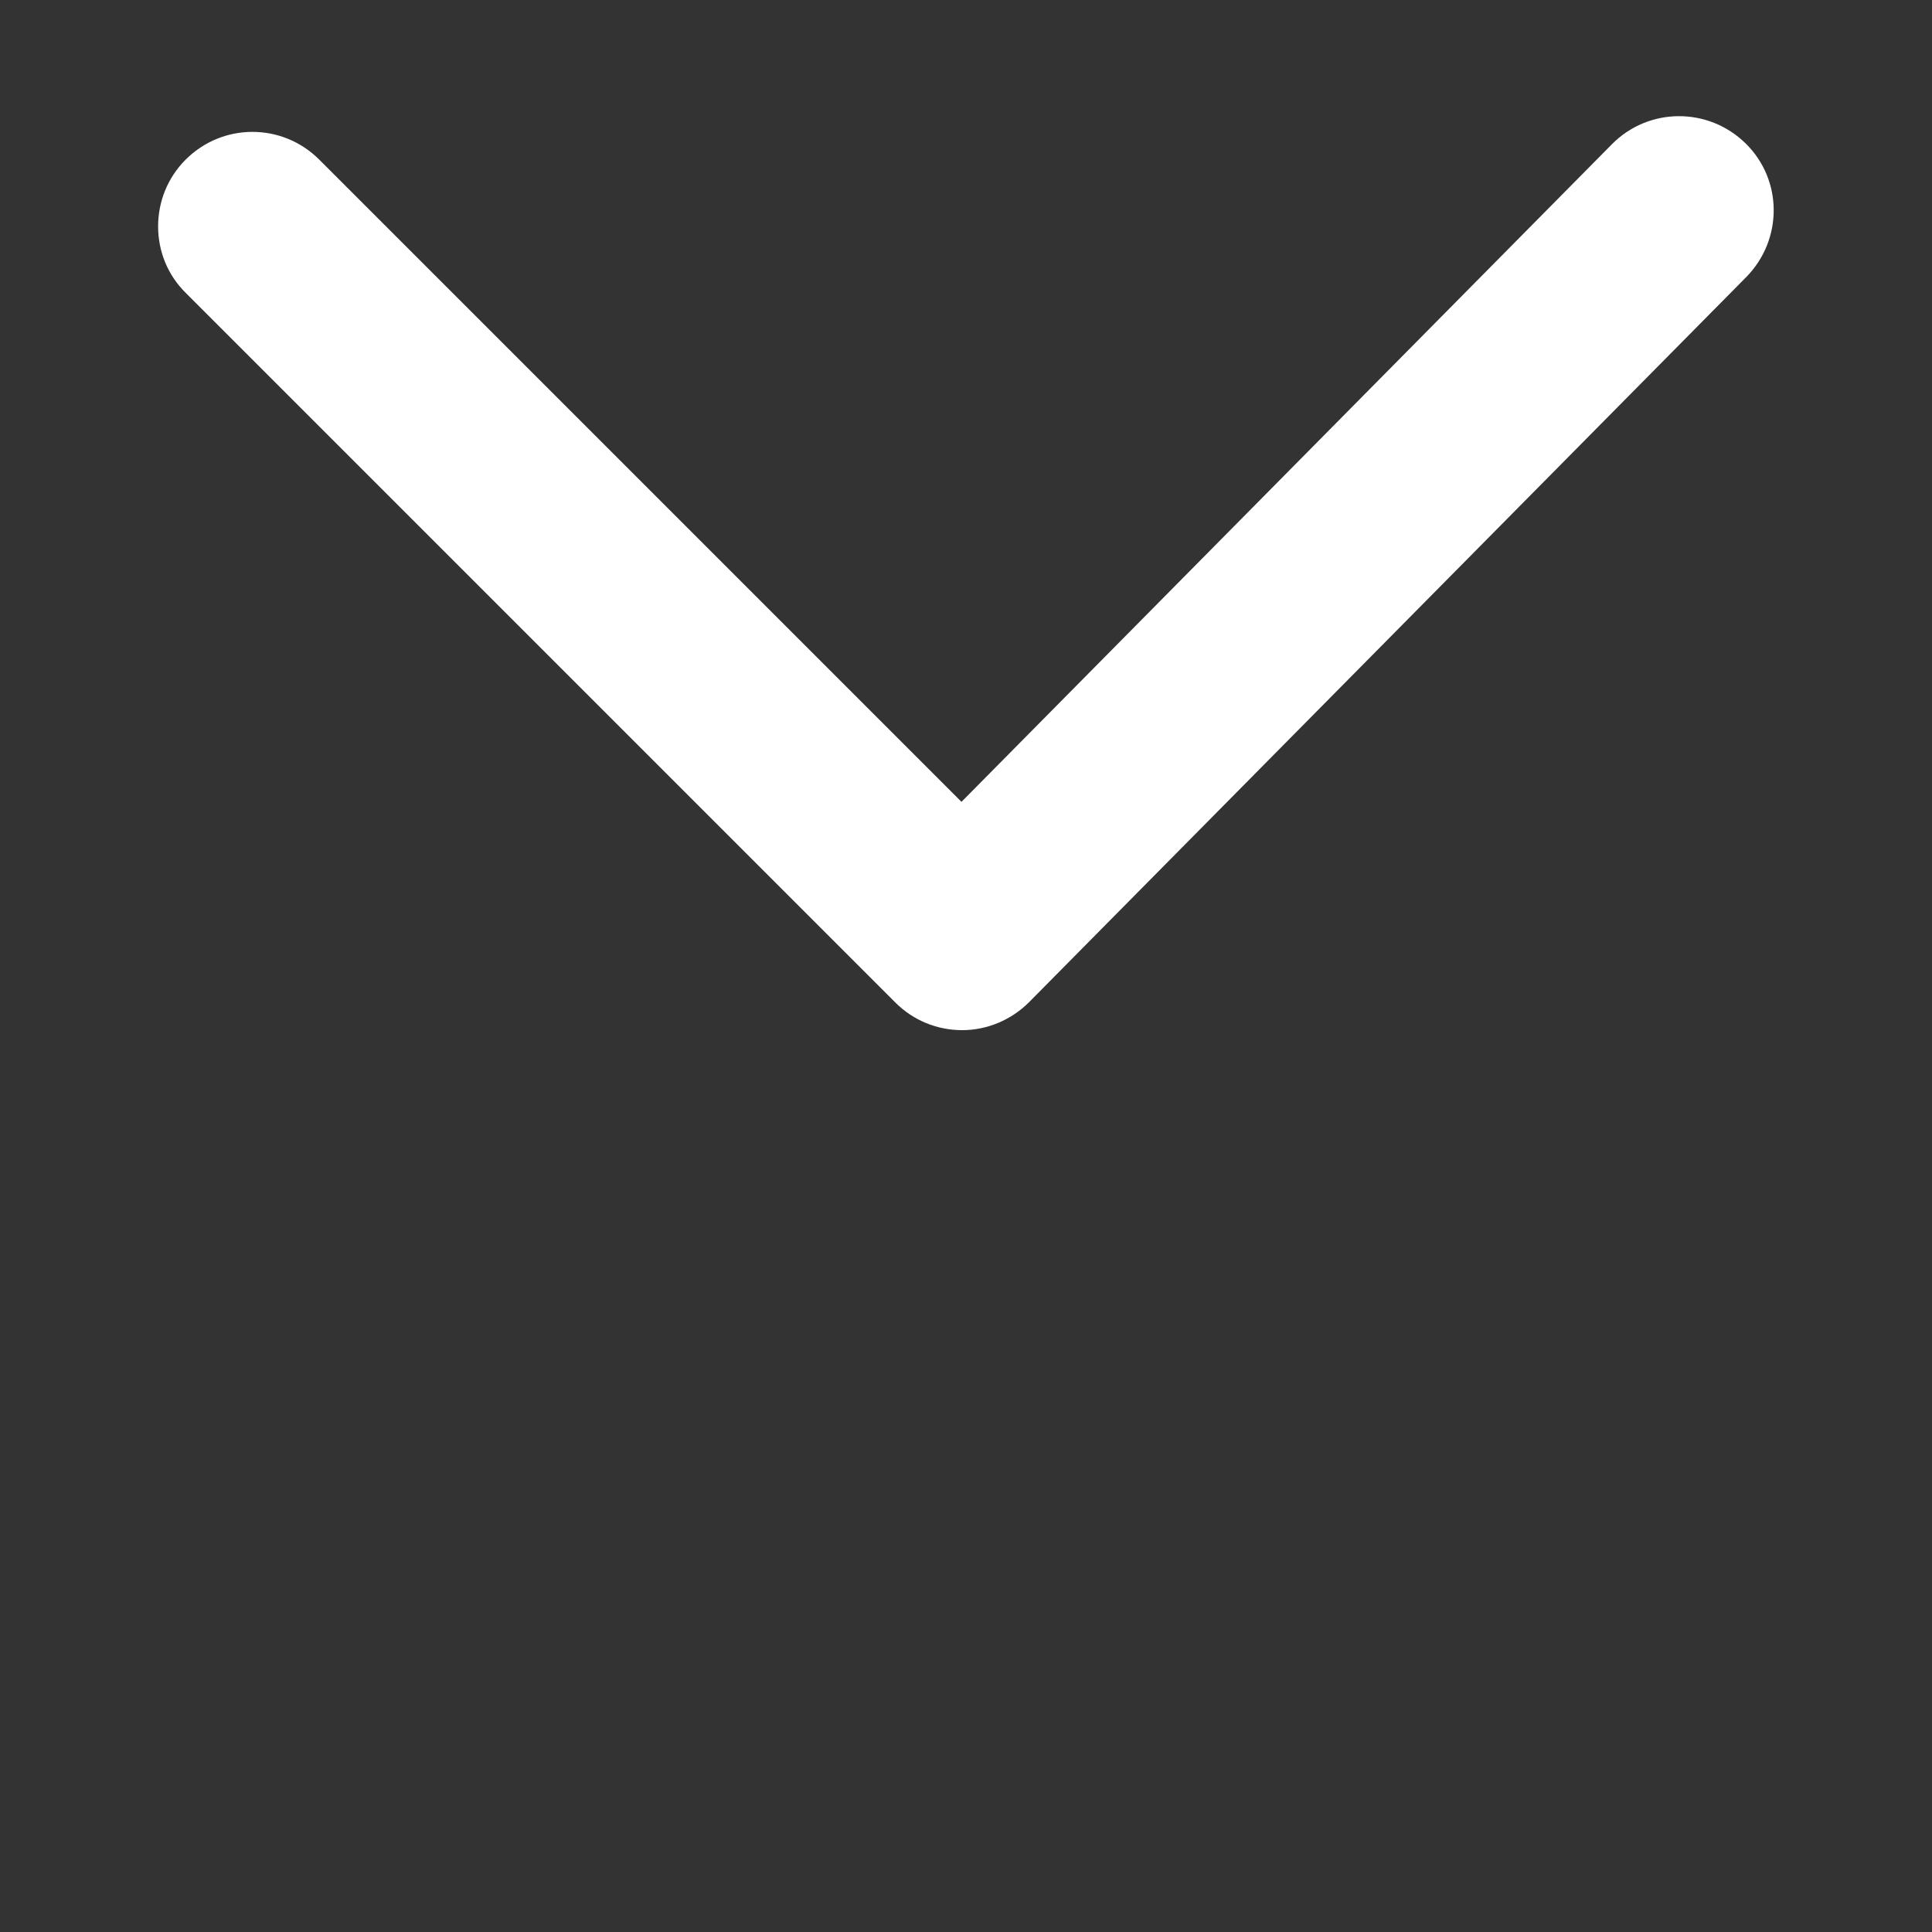 <?xml version="1.0" encoding="utf-8"?>
<!-- Generator: Adobe Illustrator 27.5.0, SVG Export Plug-In . SVG Version: 6.00 Build 0)  -->
<svg version="1.1" id="Layer_1" xmlns="http://www.w3.org/2000/svg" xmlns:xlink="http://www.w3.org/1999/xlink" x="0px" y="0px"
	 viewBox="0 0 512 512" style="enable-background:new 0 0 512 512;" xml:space="preserve">
<rect x="0" y="0" width="512" height="512" fill="#333333" stroke="none"/>
<style type="text/css">
	.st0{fill:#FFFFFF;}
</style>
<g>
	<path class="st0" d="M41.9,60c0-6.4,2.4-12.8,7.3-17.7c9.8-9.8,25.6-9.8,35.4,0l170.2,170.2L427.2,38.2c9.7-9.8,25.5-9.9,35.4-0.2
		s9.9,25.5,0.2,35.4L272.7,265.6c-4.7,4.7-11.1,7.4-17.7,7.4c-6.7,0-13-2.6-17.7-7.3l-188-188C44.3,72.8,41.9,66.4,41.9,60z"/>
</g>
</svg>
